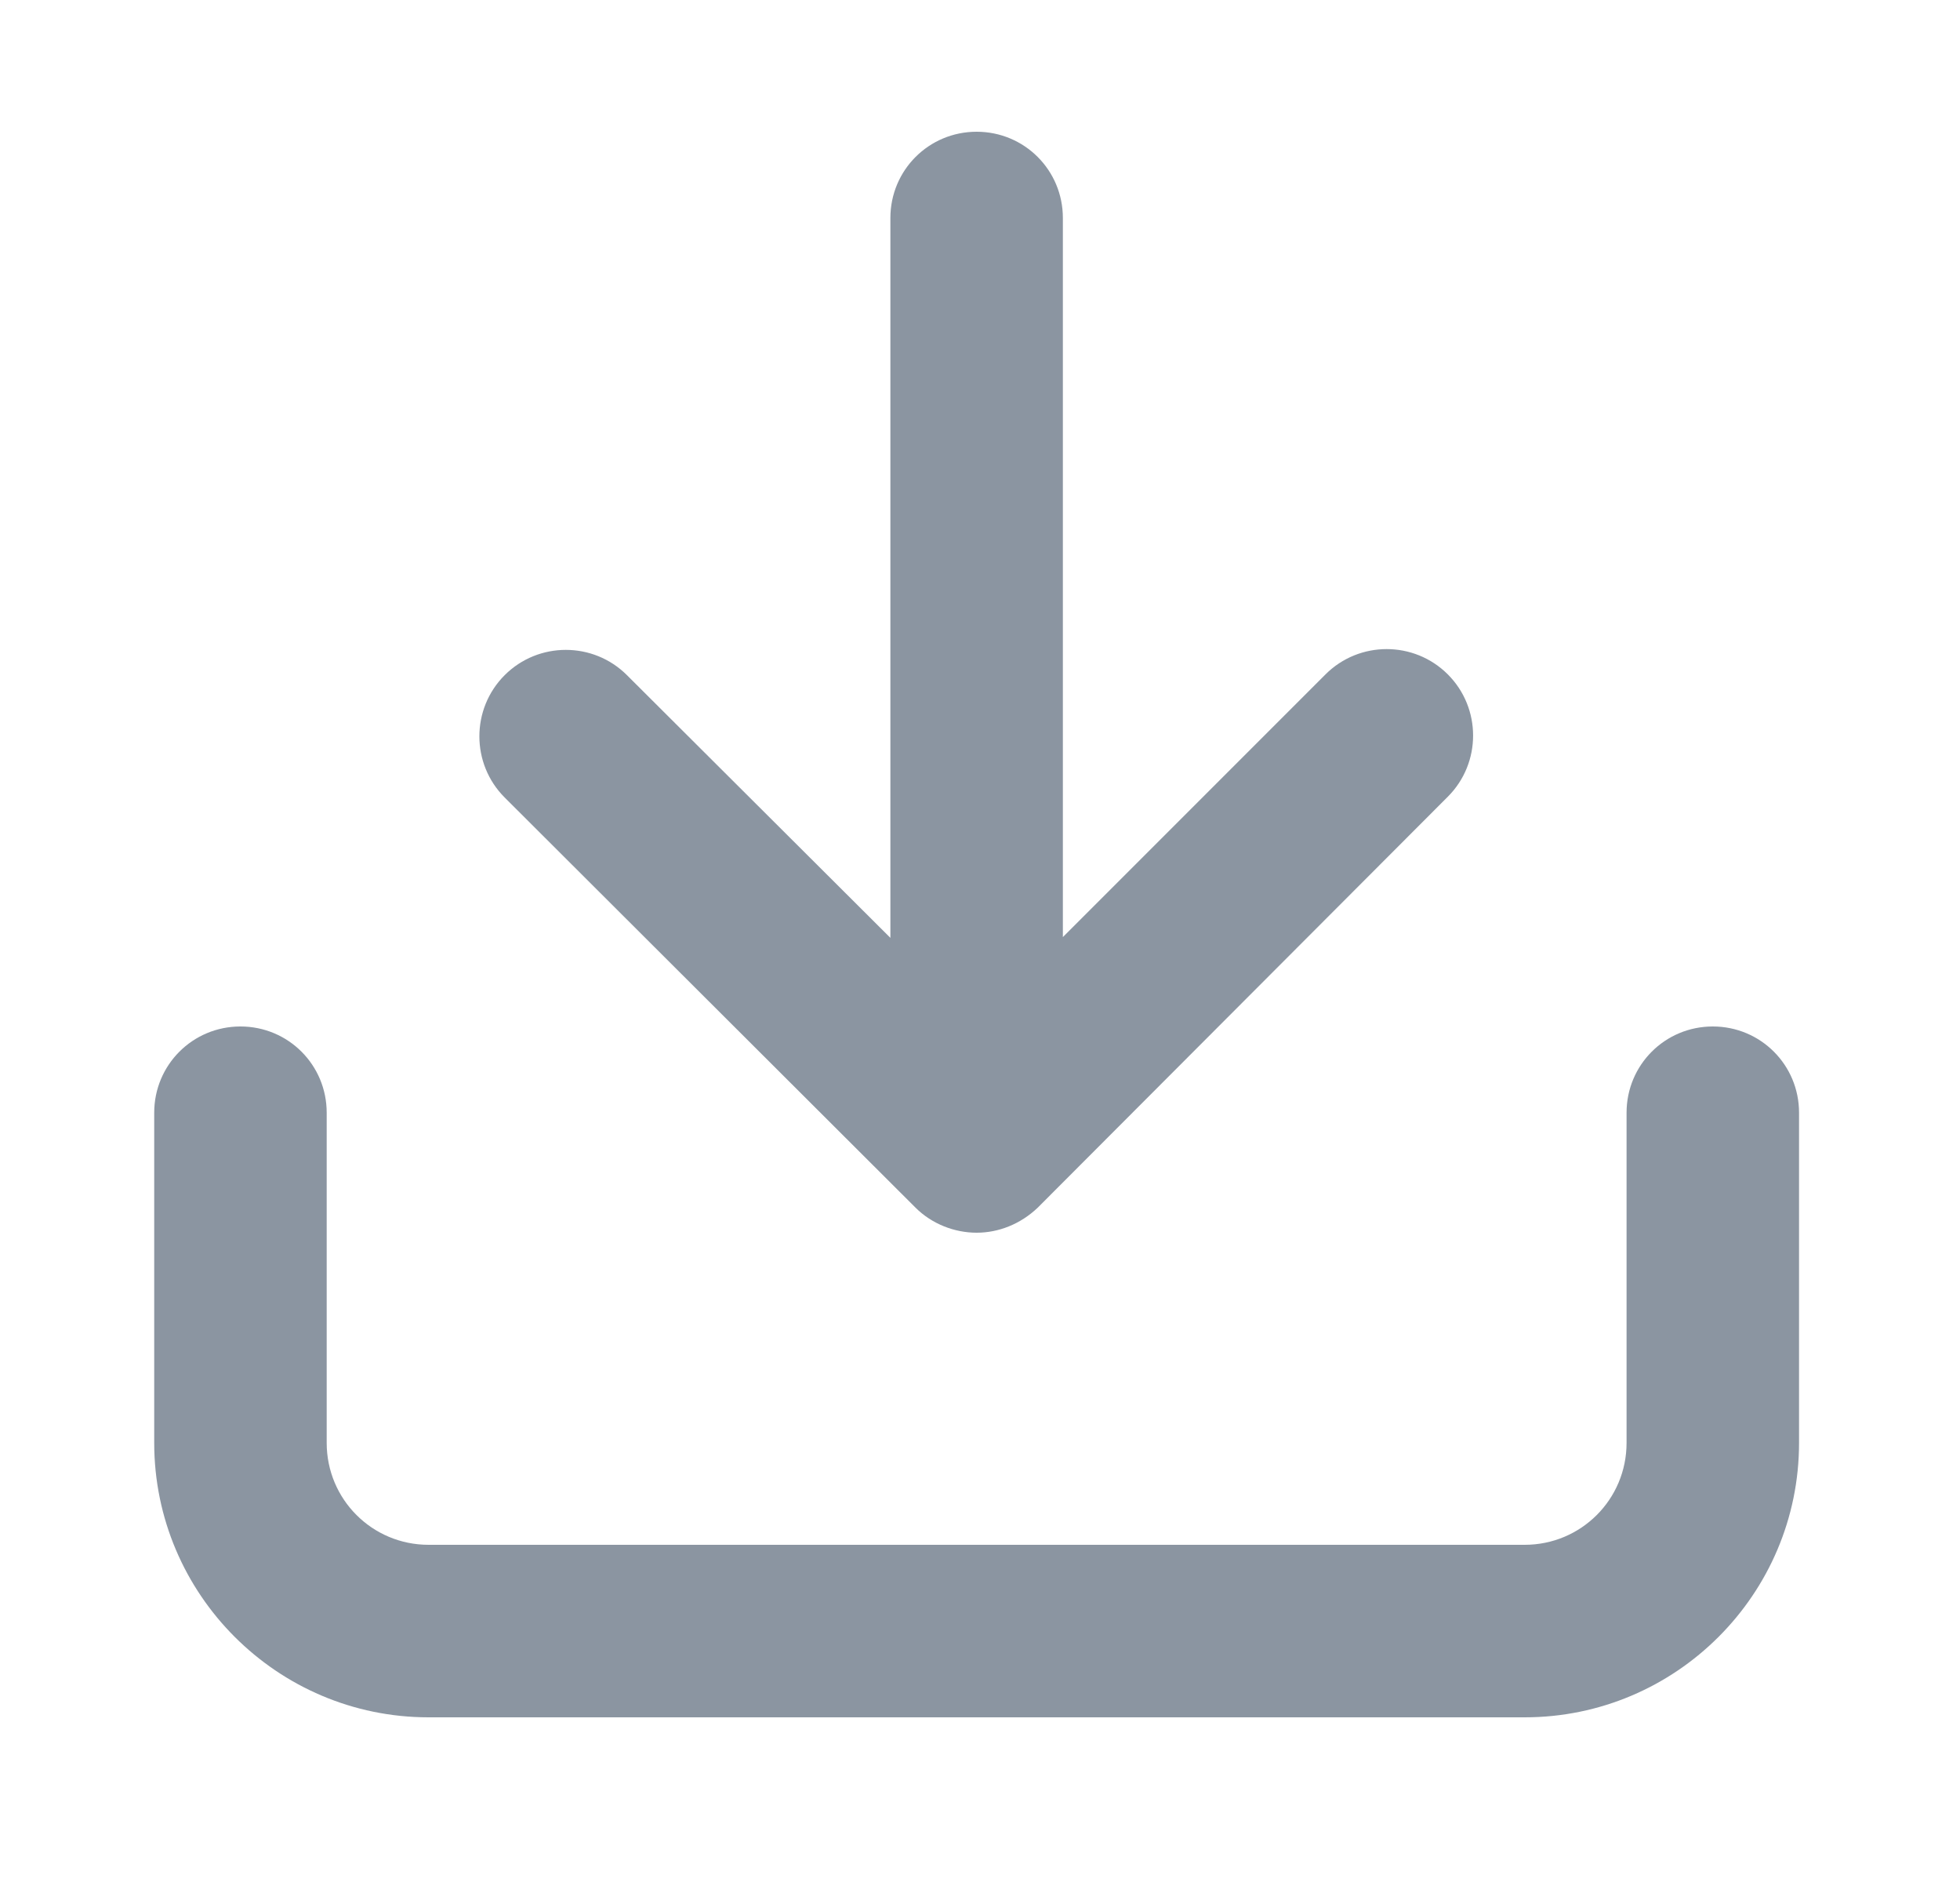 <svg width="25" height="24" viewBox="0 0 25 24" fill="none" xmlns="http://www.w3.org/2000/svg">
<path d="M11.677 15.4C11.887 15.61 12.177 15.72 12.457 15.72C12.737 15.72 13.017 15.61 13.237 15.4L18.467 10.16C18.897 9.73 18.897 9.03 18.467 8.6C18.037 8.17 17.337 8.17 16.907 8.6L13.557 11.95V2.78C13.557 2.17 13.067 1.68 12.457 1.68C11.847 1.68 11.357 2.17 11.357 2.78V11.96L7.997 8.61C7.567 8.18 6.867 8.18 6.437 8.61C6.007 9.04 6.007 9.74 6.437 10.17L11.677 15.4Z" fill="#8B95A1"/>
<path d="M21.847 13.09C21.237 13.09 20.747 13.58 20.747 14.19V18.4C20.747 19.12 20.167 19.7 19.447 19.7H5.467C4.747 19.7 4.167 19.12 4.167 18.4V14.19C4.167 13.58 3.677 13.09 3.067 13.09C2.457 13.09 1.967 13.58 1.967 14.19V18.4C1.967 20.33 3.537 21.9 5.467 21.9H19.447C21.377 21.9 22.947 20.33 22.947 18.4V14.19C22.947 13.58 22.457 13.09 21.847 13.09Z" fill="#8B95A1"/>
</svg>
